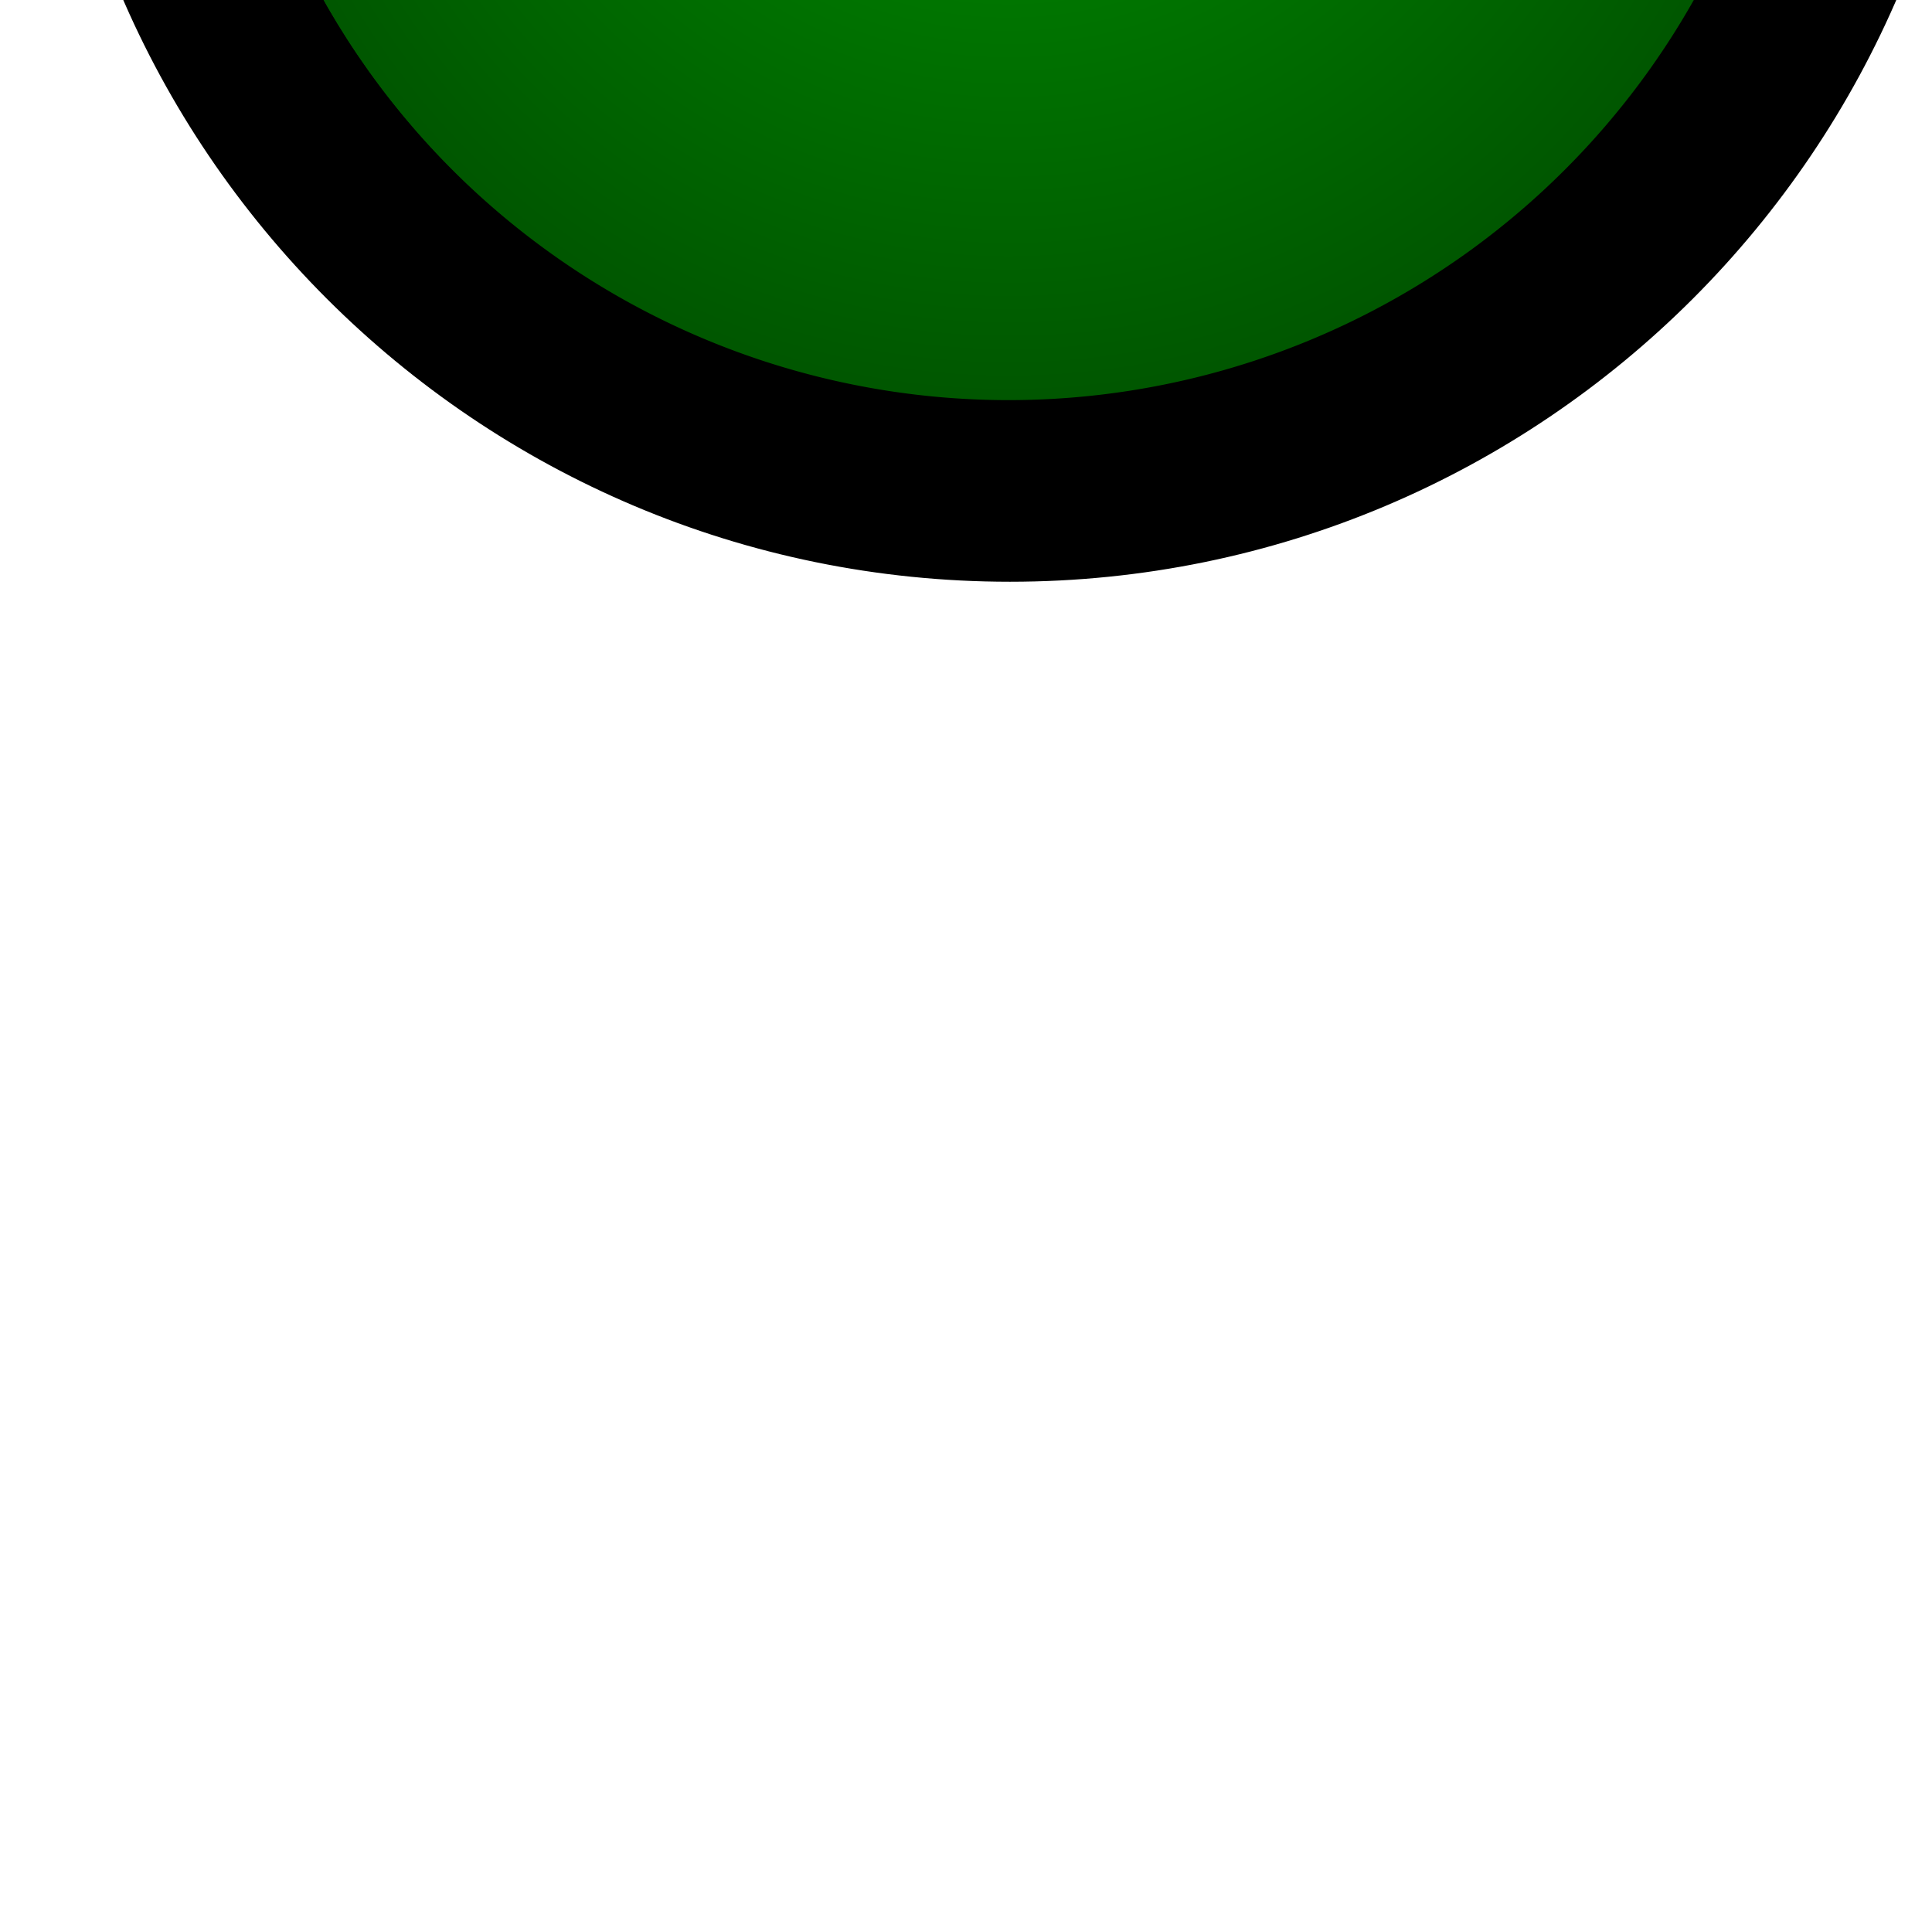 <?xml version="1.0" encoding="UTF-8" standalone="no"?>
<!-- Created with Inkscape (http://www.inkscape.org/) -->
<svg
   xmlns:dc="http://purl.org/dc/elements/1.1/"
   xmlns:cc="http://creativecommons.org/ns#"
   xmlns:rdf="http://www.w3.org/1999/02/22-rdf-syntax-ns#"
   xmlns:svg="http://www.w3.org/2000/svg"
   xmlns="http://www.w3.org/2000/svg"
   xmlns:xlink="http://www.w3.org/1999/xlink"
   xmlns:sodipodi="http://sodipodi.sourceforge.net/DTD/sodipodi-0.dtd"
   xmlns:inkscape="http://www.inkscape.org/namespaces/inkscape"
   width="100"
   height="100"
   id="svg2"
   sodipodi:version="0.32"
   inkscape:version="0.46"
   sodipodi:docname="button_green.svg"
   inkscape:output_extension="org.inkscape.output.svg.inkscape"
   version="1.0">
  <defs
     id="defs4">
    <linearGradient
       inkscape:collect="always"
       id="linearGradient4702">
      <stop
         style="stop-color:#000000;stop-opacity:1;"
         offset="0"
         id="stop4704" />
      <stop
         style="stop-color:#000000;stop-opacity:0;"
         offset="1"
         id="stop4706" />
    </linearGradient>
    <linearGradient
       inkscape:collect="always"
       id="linearGradient4694">
      <stop
         style="stop-color:#000000;stop-opacity:1;"
         offset="0"
         id="stop4696" />
      <stop
         style="stop-color:#000000;stop-opacity:0;"
         offset="1"
         id="stop4698" />
    </linearGradient>
    <linearGradient
       inkscape:collect="always"
       id="linearGradient4294">
      <stop
         style="stop-color:#ffffff;stop-opacity:1;"
         offset="0"
         id="stop4296" />
      <stop
         style="stop-color:#ffffff;stop-opacity:0;"
         offset="1"
         id="stop4298" />
    </linearGradient>
    <linearGradient
       id="linearGradient4285">
      <stop
         id="stop4287"
         offset="0"
         style="stop-color:#ffffff;stop-opacity:1;" />
      <stop
         id="stop4289"
         offset="1"
         style="stop-color:#0000ff;stop-opacity:0;" />
    </linearGradient>
    <linearGradient
       id="linearGradient4263">
      <stop
         style="stop-color:#ff0000;stop-opacity:1;"
         offset="0"
         id="stop4265" />
      <stop
         id="stop4269"
         offset="0.5"
         style="stop-color:#a20000;stop-opacity:0.498;" />
      <stop
         style="stop-color:#450000;stop-opacity:0;"
         offset="1"
         id="stop4267" />
    </linearGradient>
    <linearGradient
       id="linearGradient4243">
      <stop
         id="stop4245"
         offset="0"
         style="stop-color:#2c22ff;stop-opacity:1;" />
      <stop
         id="stop4247"
         offset="1"
         style="stop-color:#ffffff;stop-opacity:0;" />
    </linearGradient>
    <linearGradient
       id="linearGradient4225">
      <stop
         style="stop-color:#9a0000;stop-opacity:1;"
         offset="0"
         id="stop4227" />
      <stop
         id="stop4229"
         offset="0.299"
         style="stop-color:#eb0000;stop-opacity:1;" />
      <stop
         style="stop-color:#b40000;stop-opacity:1;"
         offset="0.723"
         id="stop4231" />
      <stop
         style="stop-color:#760000;stop-opacity:1;"
         offset="1"
         id="stop4233" />
    </linearGradient>
    <linearGradient
       id="linearGradient4217">
      <stop
         style="stop-color:#000000;stop-opacity:1;"
         offset="0"
         id="stop4223" />
      <stop
         id="stop4221"
         offset="1"
         style="stop-color:#ffffff;stop-opacity:0;" />
    </linearGradient>
    <linearGradient
       inkscape:collect="always"
       id="linearGradient4017">
      <stop
         style="stop-color:#ffffff;stop-opacity:1;"
         offset="0"
         id="stop4019" />
      <stop
         style="stop-color:#ffffff;stop-opacity:0;"
         offset="1"
         id="stop4021" />
    </linearGradient>
    <linearGradient
       id="linearGradient3537">
      <stop
         id="stop3549"
         offset="0"
         style="stop-color:#ff0000;stop-opacity:0.122;" />
      <stop
         style="stop-color:#d20000;stop-opacity:0;"
         offset="1"
         id="stop3541" />
    </linearGradient>
    <linearGradient
       id="linearGradient3525">
      <stop
         id="stop3527"
         offset="0"
         style="stop-color:#ff0000;stop-opacity:1;" />
      <stop
         style="stop-color:#eb0000;stop-opacity:1;"
         offset="0.299"
         id="stop3529" />
      <stop
         id="stop3531"
         offset="0.723"
         style="stop-color:#b40000;stop-opacity:1;" />
      <stop
         id="stop3533"
         offset="1"
         style="stop-color:#760000;stop-opacity:1;" />
    </linearGradient>
    <linearGradient
       id="linearGradient3507">
      <stop
         style="stop-color:#920000;stop-opacity:1;"
         offset="0"
         id="stop3509" />
      <stop
         style="stop-color:#560000;stop-opacity:1;"
         offset="1"
         id="stop3511" />
    </linearGradient>
    <linearGradient
       id="linearGradient3193">
      <stop
         style="stop-color:#00ff00;stop-opacity:1;"
         offset="0"
         id="stop3197" />
      <stop
         id="stop3481"
         offset="0.3"
         style="stop-color:#00eb00;stop-opacity:1;" />
      <stop
         style="stop-color:#00b400;stop-opacity:1;"
         offset="0.65"
         id="stop3487" />
      <stop
         style="stop-color:#007600;stop-opacity:1;"
         offset="1"
         id="stop3199" />
    </linearGradient>
    <linearGradient
       id="linearGradient3173">
      <stop
         id="stop3191"
         offset="0"
         style="stop-color:#009200;stop-opacity:1;" />
      <stop
         id="stop3181"
         offset="1"
         style="stop-color:#005600;stop-opacity:1;" />
    </linearGradient>
    <inkscape:perspective
       sodipodi:type="inkscape:persp3d"
       inkscape:vp_x="0 : 526.18109 : 1"
       inkscape:vp_y="0 : 1000 : 0"
       inkscape:vp_z="744.09448 : 526.18109 : 1"
       inkscape:persp3d-origin="372.04724 : 350.78739 : 1"
       id="perspective10" />
    <radialGradient
       inkscape:collect="always"
       xlink:href="#linearGradient3173"
       id="radialGradient3179"
       cx="201.429"
       cy="408.076"
       fx="201.429"
       fy="408.076"
       r="93.357"
       gradientUnits="userSpaceOnUse" />
    <radialGradient
       inkscape:collect="always"
       xlink:href="#linearGradient3193"
       id="radialGradient3189"
       gradientUnits="userSpaceOnUse"
       cx="201.429"
       cy="408.076"
       fx="201.429"
       fy="408.076"
       r="93.357" />
    <radialGradient
       inkscape:collect="always"
       xlink:href="#linearGradient3525"
       id="radialGradient3535"
       gradientUnits="userSpaceOnUse"
       cx="201.429"
       cy="408.076"
       fx="201.429"
       fy="408.076"
       r="93.357"
       spreadMethod="pad" />
    <radialGradient
       inkscape:collect="always"
       xlink:href="#linearGradient3507"
       id="radialGradient4689"
       gradientUnits="userSpaceOnUse"
       spreadMethod="pad"
       cx="201.429"
       cy="408.076"
       fx="201.429"
       fy="408.076"
       r="93.357" />
    <radialGradient
       inkscape:collect="always"
       xlink:href="#linearGradient3507"
       id="radialGradient4701"
       gradientUnits="userSpaceOnUse"
       spreadMethod="pad"
       cx="201.429"
       cy="408.076"
       fx="201.429"
       fy="408.076"
       r="93.357" />
    <radialGradient
       inkscape:collect="always"
       xlink:href="#linearGradient3507"
       id="radialGradient4067"
       gradientUnits="userSpaceOnUse"
       spreadMethod="pad"
       cx="201.429"
       cy="408.076"
       fx="201.429"
       fy="408.076"
       r="93.357" />
    <linearGradient
       inkscape:collect="always"
       xlink:href="#linearGradient4017"
       id="linearGradient4069"
       gradientUnits="userSpaceOnUse"
       x1="61.803"
       y1="282.185"
       x2="225.462"
       y2="417.232" />
    <filter
       inkscape:collect="always"
       id="filter4482">
      <feGaussianBlur
         inkscape:collect="always"
         stdDeviation="1.191"
         id="feGaussianBlur4484" />
    </filter>
    <filter
       inkscape:collect="always"
       id="filter4504">
      <feGaussianBlur
         inkscape:collect="always"
         stdDeviation="1.191"
         id="feGaussianBlur4506" />
    </filter>
    <radialGradient
       inkscape:collect="always"
       xlink:href="#linearGradient3525"
       id="radialGradient4563"
       gradientUnits="userSpaceOnUse"
       spreadMethod="pad"
       cx="201.429"
       cy="408.076"
       fx="201.429"
       fy="408.076"
       r="93.357" />
    <radialGradient
       inkscape:collect="always"
       xlink:href="#linearGradient3525"
       id="radialGradient4605"
       gradientUnits="userSpaceOnUse"
       spreadMethod="pad"
       cx="201.429"
       cy="408.076"
       fx="201.429"
       fy="408.076"
       r="93.357" />
    <linearGradient
       inkscape:collect="always"
       xlink:href="#linearGradient4294"
       id="linearGradient4607"
       gradientUnits="userSpaceOnUse"
       gradientTransform="matrix(1.032,0,0,1.032,62.368,-72.271)"
       x1="-50.9"
       y1="-102.23"
       x2="-116.958"
       y2="10.803" />
    <linearGradient
       inkscape:collect="always"
       xlink:href="#linearGradient4294"
       id="linearGradient4609"
       gradientUnits="userSpaceOnUse"
       gradientTransform="matrix(1.032,0,0,1.032,62.368,-72.271)"
       x1="-212.376"
       y1="63.65"
       x2="-128.213"
       y2="-3.876" />
    <radialGradient
       inkscape:collect="always"
       xlink:href="#linearGradient3507"
       id="radialGradient4617"
       gradientUnits="userSpaceOnUse"
       spreadMethod="pad"
       cx="201.429"
       cy="408.076"
       fx="201.429"
       fy="408.076"
       r="93.357" />
    <linearGradient
       inkscape:collect="always"
       xlink:href="#linearGradient4294"
       id="linearGradient4619"
       gradientUnits="userSpaceOnUse"
       gradientTransform="matrix(1.032,0,0,1.032,-6.411,-5.783)"
       x1="-212.376"
       y1="63.65"
       x2="-128.213"
       y2="-3.876" />
    <linearGradient
       inkscape:collect="always"
       xlink:href="#linearGradient4294"
       id="linearGradient4621"
       gradientUnits="userSpaceOnUse"
       gradientTransform="matrix(1.032,0,0,1.032,-6.411,-5.783)"
       x1="-50.9"
       y1="-102.23"
       x2="-116.958"
       y2="10.803" />
    <radialGradient
       inkscape:collect="always"
       xlink:href="#linearGradient3525"
       id="radialGradient4635"
       gradientUnits="userSpaceOnUse"
       spreadMethod="pad"
       cx="201.429"
       cy="408.076"
       fx="201.429"
       fy="408.076"
       r="93.357" />
    <linearGradient
       inkscape:collect="always"
       xlink:href="#linearGradient4694"
       id="linearGradient4700"
       x1="-218.193"
       y1="15.147"
       x2="-103.036"
       y2="-19.703"
       gradientUnits="userSpaceOnUse"
       gradientTransform="translate(2.942,-12.033)" />
    <linearGradient
       inkscape:collect="always"
       xlink:href="#linearGradient4702"
       id="linearGradient4708"
       x1="-19.698"
       y1="-111.122"
       x2="-93.439"
       y2="-26.774"
       gradientUnits="userSpaceOnUse"
       gradientTransform="translate(-10.19,-16.074)" />
    <radialGradient
       inkscape:collect="always"
       xlink:href="#linearGradient3525"
       id="radialGradient4722"
       gradientUnits="userSpaceOnUse"
       spreadMethod="pad"
       cx="201.429"
       cy="408.076"
       fx="201.429"
       fy="408.076"
       r="93.357" />
    <linearGradient
       inkscape:collect="always"
       xlink:href="#linearGradient4294"
       id="linearGradient4724"
       gradientUnits="userSpaceOnUse"
       gradientTransform="matrix(1.032,0,0,1.032,62.368,-72.271)"
       x1="-50.9"
       y1="-102.23"
       x2="-116.958"
       y2="10.803" />
    <linearGradient
       inkscape:collect="always"
       xlink:href="#linearGradient4294"
       id="linearGradient4726"
       gradientUnits="userSpaceOnUse"
       gradientTransform="matrix(1.032,0,0,1.032,62.368,-72.271)"
       x1="-212.376"
       y1="63.65"
       x2="-128.213"
       y2="-3.876" />
    <linearGradient
       inkscape:collect="always"
       xlink:href="#linearGradient4294"
       id="linearGradient4729"
       gradientUnits="userSpaceOnUse"
       gradientTransform="matrix(1.032,0,0,1.032,183.082,177.471)"
       x1="-212.376"
       y1="63.65"
       x2="-128.213"
       y2="-3.876" />
    <linearGradient
       inkscape:collect="always"
       xlink:href="#linearGradient4294"
       id="linearGradient4732"
       gradientUnits="userSpaceOnUse"
       gradientTransform="matrix(1.032,0,0,1.032,183.082,177.471)"
       x1="-50.9"
       y1="-102.23"
       x2="-116.958"
       y2="10.803" />
    <radialGradient
       inkscape:collect="always"
       xlink:href="#linearGradient3507"
       id="radialGradient4769"
       gradientUnits="userSpaceOnUse"
       spreadMethod="pad"
       cx="201.429"
       cy="408.076"
       fx="201.429"
       fy="408.076"
       r="93.357" />
    <linearGradient
       inkscape:collect="always"
       xlink:href="#linearGradient4294"
       id="linearGradient4771"
       gradientUnits="userSpaceOnUse"
       gradientTransform="matrix(1.032,0,0,1.032,-6.411,-5.783)"
       x1="-212.376"
       y1="63.65"
       x2="-128.213"
       y2="-3.876" />
    <linearGradient
       inkscape:collect="always"
       xlink:href="#linearGradient4294"
       id="linearGradient4773"
       gradientUnits="userSpaceOnUse"
       gradientTransform="matrix(1.032,0,0,1.032,-6.411,-5.783)"
       x1="-50.9"
       y1="-102.23"
       x2="-116.958"
       y2="10.803" />
    <linearGradient
       inkscape:collect="always"
       xlink:href="#linearGradient4294"
       id="linearGradient4776"
       gradientUnits="userSpaceOnUse"
       gradientTransform="matrix(1.032,0,0,1.032,80.19,80.643)"
       x1="-50.9"
       y1="-102.23"
       x2="-116.958"
       y2="10.803" />
    <linearGradient
       inkscape:collect="always"
       xlink:href="#linearGradient4294"
       id="linearGradient4779"
       gradientUnits="userSpaceOnUse"
       gradientTransform="matrix(1.032,0,0,1.032,80.19,80.643)"
       x1="-212.376"
       y1="63.65"
       x2="-128.213"
       y2="-3.876" />
    <radialGradient
       inkscape:collect="always"
       xlink:href="#linearGradient3507"
       id="radialGradient4783"
       gradientUnits="userSpaceOnUse"
       spreadMethod="pad"
       cx="201.429"
       cy="408.076"
       fx="201.429"
       fy="408.076"
       r="93.357" />
    <radialGradient
       inkscape:collect="always"
       xlink:href="#linearGradient3525"
       id="radialGradient4787"
       gradientUnits="userSpaceOnUse"
       spreadMethod="pad"
       cx="201.429"
       cy="408.076"
       fx="201.429"
       fy="408.076"
       r="93.357" />
    <radialGradient
       inkscape:collect="always"
       xlink:href="#linearGradient3525"
       id="radialGradient4795"
       gradientUnits="userSpaceOnUse"
       spreadMethod="pad"
       cx="201.429"
       cy="408.076"
       fx="201.429"
       fy="408.076"
       r="93.357" />
    <linearGradient
       inkscape:collect="always"
       xlink:href="#linearGradient4294"
       id="linearGradient4797"
       gradientUnits="userSpaceOnUse"
       gradientTransform="matrix(1.032,0,0,1.032,80.19,80.643)"
       x1="-212.376"
       y1="63.65"
       x2="-128.213"
       y2="-3.876" />
    <linearGradient
       inkscape:collect="always"
       xlink:href="#linearGradient4294"
       id="linearGradient4799"
       gradientUnits="userSpaceOnUse"
       gradientTransform="matrix(1.032,0,0,1.032,80.19,80.643)"
       x1="-50.9"
       y1="-102.23"
       x2="-116.958"
       y2="10.803" />
    <linearGradient
       inkscape:collect="always"
       xlink:href="#linearGradient4294"
       id="linearGradient4860"
       gradientUnits="userSpaceOnUse"
       gradientTransform="matrix(1.032,0,0,1.032,59.987,95.795)"
       x1="-258.738"
       y1="77.472"
       x2="-125.014"
       y2="-8.017" />
    <linearGradient
       inkscape:collect="always"
       xlink:href="#linearGradient4294"
       id="linearGradient4863"
       gradientUnits="userSpaceOnUse"
       gradientTransform="matrix(1.032,0,0,1.032,59.987,95.795)"
       x1="-19.949"
       y1="-85.961"
       x2="-129.068"
       y2="-8.017" />
    <radialGradient
       inkscape:collect="always"
       xlink:href="#linearGradient3525"
       id="radialGradient4867"
       gradientUnits="userSpaceOnUse"
       spreadMethod="pad"
       cx="201.429"
       cy="408.076"
       fx="201.429"
       fy="408.076"
       r="93.357" />
    <radialGradient
       inkscape:collect="always"
       xlink:href="#linearGradient3525"
       id="radialGradient4875"
       gradientUnits="userSpaceOnUse"
       spreadMethod="pad"
       cx="201.429"
       cy="408.076"
       fx="201.429"
       fy="408.076"
       r="93.357" />
    <linearGradient
       inkscape:collect="always"
       xlink:href="#linearGradient4294"
       id="linearGradient4877"
       gradientUnits="userSpaceOnUse"
       gradientTransform="matrix(1.032,0,0,1.032,59.987,95.795)"
       x1="-19.949"
       y1="-85.961"
       x2="-129.068"
       y2="-8.017" />
    <linearGradient
       inkscape:collect="always"
       xlink:href="#linearGradient4294"
       id="linearGradient4879"
       gradientUnits="userSpaceOnUse"
       gradientTransform="matrix(1.032,0,0,1.032,59.987,95.795)"
       x1="-258.738"
       y1="77.472"
       x2="-125.014"
       y2="-8.017" />
    <radialGradient
       inkscape:collect="always"
       xlink:href="#linearGradient3525"
       id="radialGradient4891"
       gradientUnits="userSpaceOnUse"
       spreadMethod="pad"
       cx="201.429"
       cy="408.076"
       fx="201.429"
       fy="408.076"
       r="93.357" />
    <linearGradient
       inkscape:collect="always"
       xlink:href="#linearGradient4294"
       id="linearGradient4893"
       gradientUnits="userSpaceOnUse"
       gradientTransform="matrix(1.032,0,0,1.032,59.987,95.795)"
       x1="-19.949"
       y1="-85.961"
       x2="-129.068"
       y2="-8.017" />
    <linearGradient
       inkscape:collect="always"
       xlink:href="#linearGradient4294"
       id="linearGradient4895"
       gradientUnits="userSpaceOnUse"
       gradientTransform="matrix(1.032,0,0,1.032,59.987,95.795)"
       x1="-258.738"
       y1="77.472"
       x2="-125.014"
       y2="-8.017" />
    <linearGradient
       inkscape:collect="always"
       xlink:href="#linearGradient4294"
       id="linearGradient4898"
       gradientUnits="userSpaceOnUse"
       gradientTransform="matrix(1.032,0,0,1.032,65.904,-104.362)"
       x1="-258.738"
       y1="77.472"
       x2="-125.014"
       y2="-8.017" />
    <linearGradient
       inkscape:collect="always"
       xlink:href="#linearGradient4294"
       id="linearGradient4901"
       gradientUnits="userSpaceOnUse"
       gradientTransform="matrix(1.032,0,0,1.032,65.904,-104.362)"
       x1="-19.949"
       y1="-85.961"
       x2="-129.068"
       y2="-8.017" />
    <radialGradient
       inkscape:collect="always"
       xlink:href="#linearGradient3525"
       id="radialGradient4905"
       gradientUnits="userSpaceOnUse"
       spreadMethod="pad"
       cx="201.429"
       cy="408.076"
       fx="201.429"
       fy="408.076"
       r="93.357" />
    <radialGradient
       inkscape:collect="always"
       xlink:href="#linearGradient3525"
       id="radialGradient4911"
       gradientUnits="userSpaceOnUse"
       spreadMethod="pad"
       cx="201.429"
       cy="408.076"
       fx="201.429"
       fy="408.076"
       r="93.357" />
    <radialGradient
       inkscape:collect="always"
       xlink:href="#linearGradient3507"
       id="radialGradient4923"
       gradientUnits="userSpaceOnUse"
       spreadMethod="pad"
       cx="201.429"
       cy="408.076"
       fx="201.429"
       fy="408.076"
       r="93.357" />
    <linearGradient
       inkscape:collect="always"
       xlink:href="#linearGradient4294"
       id="linearGradient4925"
       gradientUnits="userSpaceOnUse"
       gradientTransform="matrix(1.032,0,0,1.032,-6.411,-5.783)"
       x1="-212.376"
       y1="63.65"
       x2="-128.213"
       y2="-3.876" />
    <linearGradient
       inkscape:collect="always"
       xlink:href="#linearGradient4294"
       id="linearGradient4927"
       gradientUnits="userSpaceOnUse"
       gradientTransform="matrix(1.032,0,0,1.032,-6.411,-5.783)"
       x1="-50.9"
       y1="-102.23"
       x2="-116.958"
       y2="10.803" />
    <linearGradient
       inkscape:collect="always"
       xlink:href="#linearGradient4294"
       id="linearGradient4930"
       gradientUnits="userSpaceOnUse"
       gradientTransform="matrix(1.032,0,0,1.032,276.845,124.397)"
       x1="-50.9"
       y1="-102.23"
       x2="-116.958"
       y2="10.803" />
    <linearGradient
       inkscape:collect="always"
       xlink:href="#linearGradient4294"
       id="linearGradient4933"
       gradientUnits="userSpaceOnUse"
       gradientTransform="matrix(1.032,0,0,1.032,276.845,124.397)"
       x1="-212.376"
       y1="63.65"
       x2="-128.213"
       y2="-3.876" />
    <radialGradient
       inkscape:collect="always"
       xlink:href="#linearGradient3525"
       id="radialGradient4941"
       gradientUnits="userSpaceOnUse"
       spreadMethod="pad"
       cx="201.429"
       cy="408.076"
       fx="201.429"
       fy="408.076"
       r="93.357" />
    <radialGradient
       inkscape:collect="always"
       xlink:href="#linearGradient3507"
       id="radialGradient4943"
       gradientUnits="userSpaceOnUse"
       spreadMethod="pad"
       cx="201.429"
       cy="408.076"
       fx="201.429"
       fy="408.076"
       r="93.357" />
    <radialGradient
       inkscape:collect="always"
       xlink:href="#linearGradient3525"
       id="radialGradient4951"
       gradientUnits="userSpaceOnUse"
       spreadMethod="pad"
       cx="201.429"
       cy="408.076"
       fx="201.429"
       fy="408.076"
       r="93.357" />
    <linearGradient
       inkscape:collect="always"
       xlink:href="#linearGradient4294"
       id="linearGradient4953"
       gradientUnits="userSpaceOnUse"
       gradientTransform="matrix(1.032,0,0,1.032,276.845,124.397)"
       x1="-212.376"
       y1="63.65"
       x2="-128.213"
       y2="-3.876" />
    <linearGradient
       inkscape:collect="always"
       xlink:href="#linearGradient4294"
       id="linearGradient4955"
       gradientUnits="userSpaceOnUse"
       gradientTransform="matrix(1.032,0,0,1.032,276.845,124.397)"
       x1="-50.9"
       y1="-102.23"
       x2="-116.958"
       y2="10.803" />
    <radialGradient
       inkscape:collect="always"
       xlink:href="#linearGradient3507"
       id="radialGradient4974"
       gradientUnits="userSpaceOnUse"
       spreadMethod="pad"
       cx="201.429"
       cy="408.076"
       fx="201.429"
       fy="408.076"
       r="93.357" />
    <linearGradient
       inkscape:collect="always"
       xlink:href="#linearGradient4017"
       id="linearGradient5278"
       gradientUnits="userSpaceOnUse"
       x1="61.803"
       y1="282.185"
       x2="225.462"
       y2="417.232" />
    <linearGradient
       inkscape:collect="always"
       xlink:href="#linearGradient4017"
       id="linearGradient5282"
       gradientUnits="userSpaceOnUse"
       x1="61.803"
       y1="282.185"
       x2="225.462"
       y2="417.232" />
    <radialGradient
       inkscape:collect="always"
       xlink:href="#linearGradient3507"
       id="radialGradient5290"
       gradientUnits="userSpaceOnUse"
       spreadMethod="pad"
       cx="201.429"
       cy="408.076"
       fx="201.429"
       fy="408.076"
       r="93.357" />
    <radialGradient
       inkscape:collect="always"
       xlink:href="#linearGradient3507"
       id="radialGradient5298"
       gradientUnits="userSpaceOnUse"
       spreadMethod="pad"
       cx="201.429"
       cy="408.076"
       fx="201.429"
       fy="408.076"
       r="93.357" />
    <linearGradient
       inkscape:collect="always"
       xlink:href="#linearGradient4017"
       id="linearGradient5300"
       gradientUnits="userSpaceOnUse"
       x1="61.803"
       y1="282.185"
       x2="225.462"
       y2="417.232" />
    <radialGradient
       inkscape:collect="always"
       xlink:href="#linearGradient3525"
       id="radialGradient5308"
       gradientUnits="userSpaceOnUse"
       spreadMethod="pad"
       cx="201.429"
       cy="408.076"
       fx="201.429"
       fy="408.076"
       r="93.357" />
    <radialGradient
       inkscape:collect="always"
       xlink:href="#linearGradient3525"
       id="radialGradient2747"
       gradientUnits="userSpaceOnUse"
       spreadMethod="pad"
       cx="201.429"
       cy="408.076"
       fx="201.429"
       fy="408.076"
       r="93.357" />
    <linearGradient
       inkscape:collect="always"
       xlink:href="#linearGradient4294"
       id="linearGradient2749"
       gradientUnits="userSpaceOnUse"
       gradientTransform="matrix(1.032,0,0,1.032,276.845,124.397)"
       x1="-212.376"
       y1="63.65"
       x2="-128.213"
       y2="-3.876" />
    <linearGradient
       inkscape:collect="always"
       xlink:href="#linearGradient4294"
       id="linearGradient2751"
       gradientUnits="userSpaceOnUse"
       gradientTransform="matrix(1.032,0,0,1.032,276.845,124.397)"
       x1="-50.9"
       y1="-102.23"
       x2="-116.958"
       y2="10.803" />
    <linearGradient
       inkscape:collect="always"
       xlink:href="#linearGradient4294"
       id="linearGradient2754"
       gradientUnits="userSpaceOnUse"
       gradientTransform="matrix(1.032,0,0,1.032,263.118,-51.329)"
       x1="-50.9"
       y1="-102.23"
       x2="-116.958"
       y2="10.803" />
    <linearGradient
       inkscape:collect="always"
       xlink:href="#linearGradient4294"
       id="linearGradient2757"
       gradientUnits="userSpaceOnUse"
       gradientTransform="matrix(1.032,0,0,1.032,263.118,-51.329)"
       x1="-212.376"
       y1="63.65"
       x2="-128.213"
       y2="-3.876" />
    <radialGradient
       inkscape:collect="always"
       xlink:href="#linearGradient3525"
       id="radialGradient2761"
       gradientUnits="userSpaceOnUse"
       spreadMethod="pad"
       cx="201.429"
       cy="408.076"
       fx="201.429"
       fy="408.076"
       r="93.357" />
    <radialGradient
       inkscape:collect="always"
       xlink:href="#linearGradient3193"
       id="radialGradient2767"
       gradientUnits="userSpaceOnUse"
       cx="201.429"
       cy="408.076"
       fx="201.429"
       fy="408.076"
       r="93.357" />
    <radialGradient
       inkscape:collect="always"
       xlink:href="#linearGradient3193"
       id="radialGradient2777"
       gradientUnits="userSpaceOnUse"
       cx="201.429"
       cy="408.076"
       fx="201.429"
       fy="408.076"
       r="93.357" />
    <radialGradient
       inkscape:collect="always"
       xlink:href="#linearGradient3193"
       id="radialGradient2785"
       gradientUnits="userSpaceOnUse"
       cx="201.429"
       cy="408.076"
       fx="201.429"
       fy="408.076"
       r="93.357" />
    <radialGradient
       inkscape:collect="always"
       xlink:href="#linearGradient3193"
       id="radialGradient2787"
       gradientUnits="userSpaceOnUse"
       cx="201.429"
       cy="408.076"
       fx="201.429"
       fy="408.076"
       r="93.357" />
    <linearGradient
       inkscape:collect="always"
       xlink:href="#linearGradient4294"
       id="linearGradient2789"
       gradientUnits="userSpaceOnUse"
       gradientTransform="matrix(1.032,0,0,1.032,263.118,-51.329)"
       x1="-212.376"
       y1="63.65"
       x2="-128.213"
       y2="-3.876" />
    <linearGradient
       inkscape:collect="always"
       xlink:href="#linearGradient4294"
       id="linearGradient2791"
       gradientUnits="userSpaceOnUse"
       gradientTransform="matrix(1.032,0,0,1.032,263.118,-51.329)"
       x1="-50.9"
       y1="-102.23"
       x2="-116.958"
       y2="10.803" />
    <radialGradient
       inkscape:collect="always"
       xlink:href="#linearGradient3507"
       id="radialGradient2803"
       gradientUnits="userSpaceOnUse"
       spreadMethod="pad"
       cx="201.429"
       cy="408.076"
       fx="201.429"
       fy="408.076"
       r="93.357" />
    <linearGradient
       inkscape:collect="always"
       xlink:href="#linearGradient4294"
       id="linearGradient2805"
       gradientUnits="userSpaceOnUse"
       gradientTransform="matrix(1.032,0,0,1.032,-6.411,-5.783)"
       x1="-212.376"
       y1="63.65"
       x2="-128.213"
       y2="-3.876" />
    <linearGradient
       inkscape:collect="always"
       xlink:href="#linearGradient4294"
       id="linearGradient2807"
       gradientUnits="userSpaceOnUse"
       gradientTransform="matrix(1.032,0,0,1.032,-6.411,-5.783)"
       x1="-50.9"
       y1="-102.23"
       x2="-116.958"
       y2="10.803" />
    <linearGradient
       inkscape:collect="always"
       xlink:href="#linearGradient4294"
       id="linearGradient2810"
       gradientUnits="userSpaceOnUse"
       gradientTransform="matrix(1.032,0,0,1.032,206.586,-53.349)"
       x1="-50.9"
       y1="-102.23"
       x2="-116.958"
       y2="10.803" />
    <linearGradient
       inkscape:collect="always"
       xlink:href="#linearGradient4294"
       id="linearGradient2813"
       gradientUnits="userSpaceOnUse"
       gradientTransform="matrix(1.032,0,0,1.032,206.586,-53.349)"
       x1="-212.376"
       y1="63.65"
       x2="-128.213"
       y2="-3.876" />
    <radialGradient
       inkscape:collect="always"
       xlink:href="#linearGradient3507"
       id="radialGradient2817"
       gradientUnits="userSpaceOnUse"
       spreadMethod="pad"
       cx="201.429"
       cy="408.076"
       fx="201.429"
       fy="408.076"
       r="93.357" />
    <radialGradient
       inkscape:collect="always"
       xlink:href="#linearGradient3173"
       id="radialGradient2823"
       gradientUnits="userSpaceOnUse"
       cx="201.429"
       cy="408.076"
       fx="201.429"
       fy="408.076"
       r="93.357" />
    <radialGradient
       inkscape:collect="always"
       xlink:href="#linearGradient3173"
       id="radialGradient2827"
       gradientUnits="userSpaceOnUse"
       cx="201.429"
       cy="408.076"
       fx="201.429"
       fy="408.076"
       r="93.357" />
    <radialGradient
       inkscape:collect="always"
       xlink:href="#linearGradient3173"
       id="radialGradient2835"
       gradientUnits="userSpaceOnUse"
       cx="201.429"
       cy="408.076"
       fx="201.429"
       fy="408.076"
       r="93.357" />
    <linearGradient
       inkscape:collect="always"
       xlink:href="#linearGradient4294"
       id="linearGradient2837"
       gradientUnits="userSpaceOnUse"
       gradientTransform="matrix(1.032,0,0,1.032,206.586,-53.349)"
       x1="-212.376"
       y1="63.65"
       x2="-128.213"
       y2="-3.876" />
    <linearGradient
       inkscape:collect="always"
       xlink:href="#linearGradient4294"
       id="linearGradient2839"
       gradientUnits="userSpaceOnUse"
       gradientTransform="matrix(1.032,0,0,1.032,206.586,-53.349)"
       x1="-50.9"
       y1="-102.23"
       x2="-116.958"
       y2="10.803" />
    <radialGradient
       inkscape:collect="always"
       xlink:href="#linearGradient3525"
       id="radialGradient2851"
       gradientUnits="userSpaceOnUse"
       spreadMethod="pad"
       cx="201.429"
       cy="408.076"
       fx="201.429"
       fy="408.076"
       r="93.357" />
    <linearGradient
       inkscape:collect="always"
       xlink:href="#linearGradient4294"
       id="linearGradient2853"
       gradientUnits="userSpaceOnUse"
       gradientTransform="matrix(1.032,0,0,1.032,59.987,95.795)"
       x1="-19.949"
       y1="-85.961"
       x2="-129.068"
       y2="-8.017" />
    <linearGradient
       inkscape:collect="always"
       xlink:href="#linearGradient4294"
       id="linearGradient2855"
       gradientUnits="userSpaceOnUse"
       gradientTransform="matrix(1.032,0,0,1.032,59.987,95.795)"
       x1="-258.738"
       y1="77.472"
       x2="-125.014"
       y2="-8.017" />
    <linearGradient
       inkscape:collect="always"
       xlink:href="#linearGradient4294"
       id="linearGradient2858"
       gradientUnits="userSpaceOnUse"
       gradientTransform="matrix(1.032,0,0,1.032,318.713,-146.283)"
       x1="-258.738"
       y1="77.472"
       x2="-125.014"
       y2="-8.017" />
    <linearGradient
       inkscape:collect="always"
       xlink:href="#linearGradient4294"
       id="linearGradient2861"
       gradientUnits="userSpaceOnUse"
       gradientTransform="matrix(1.032,0,0,1.032,318.713,-146.283)"
       x1="-19.949"
       y1="-85.961"
       x2="-129.068"
       y2="-8.017" />
    <radialGradient
       inkscape:collect="always"
       xlink:href="#linearGradient3525"
       id="radialGradient2865"
       gradientUnits="userSpaceOnUse"
       spreadMethod="pad"
       cx="201.429"
       cy="408.076"
       fx="201.429"
       fy="408.076"
       r="93.357" />
    <radialGradient
       inkscape:collect="always"
       xlink:href="#linearGradient3193"
       id="radialGradient2873"
       gradientUnits="userSpaceOnUse"
       cx="201.429"
       cy="408.076"
       fx="201.429"
       fy="408.076"
       r="93.357" />
    <linearGradient
       inkscape:collect="always"
       xlink:href="#linearGradient4294"
       id="linearGradient2875"
       gradientUnits="userSpaceOnUse"
       gradientTransform="matrix(1.032,0,0,1.032,318.713,-146.283)"
       x1="-19.949"
       y1="-85.961"
       x2="-129.068"
       y2="-8.017" />
    <linearGradient
       inkscape:collect="always"
       xlink:href="#linearGradient4294"
       id="linearGradient2877"
       gradientUnits="userSpaceOnUse"
       gradientTransform="matrix(1.032,0,0,1.032,318.713,-146.283)"
       x1="-258.738"
       y1="77.472"
       x2="-125.014"
       y2="-8.017" />
    <radialGradient
       inkscape:collect="always"
       xlink:href="#linearGradient3507"
       id="radialGradient2889"
       gradientUnits="userSpaceOnUse"
       spreadMethod="pad"
       cx="201.429"
       cy="408.076"
       fx="201.429"
       fy="408.076"
       r="93.357" />
    <linearGradient
       inkscape:collect="always"
       xlink:href="#linearGradient4017"
       id="linearGradient2891"
       gradientUnits="userSpaceOnUse"
       x1="61.803"
       y1="282.185"
       x2="225.462"
       y2="417.232" />
    <linearGradient
       inkscape:collect="always"
       xlink:href="#linearGradient4017"
       id="linearGradient2897"
       gradientUnits="userSpaceOnUse"
       x1="61.803"
       y1="282.185"
       x2="225.462"
       y2="417.232" />
    <radialGradient
       inkscape:collect="always"
       xlink:href="#linearGradient3507"
       id="radialGradient2899"
       gradientUnits="userSpaceOnUse"
       spreadMethod="pad"
       cx="201.429"
       cy="408.076"
       fx="201.429"
       fy="408.076"
       r="93.357" />
    <radialGradient
       inkscape:collect="always"
       xlink:href="#linearGradient3173"
       id="radialGradient2910"
       gradientUnits="userSpaceOnUse"
       cx="201.429"
       cy="408.076"
       fx="201.429"
       fy="408.076"
       r="93.357" />
    <linearGradient
       inkscape:collect="always"
       xlink:href="#linearGradient4017"
       id="linearGradient2912"
       gradientUnits="userSpaceOnUse"
       x1="61.803"
       y1="282.185"
       x2="225.462"
       y2="417.232" />
    <radialGradient
       inkscape:collect="always"
       xlink:href="#linearGradient3173"
       id="radialGradient2918"
       gradientUnits="userSpaceOnUse"
       cx="201.429"
       cy="408.076"
       fx="201.429"
       fy="408.076"
       r="93.357" />
    <radialGradient
       inkscape:collect="always"
       xlink:href="#linearGradient3507"
       id="radialGradient2979"
       gradientUnits="userSpaceOnUse"
       spreadMethod="pad"
       cx="201.429"
       cy="408.076"
       fx="201.429"
       fy="408.076"
       r="93.357" />
    <radialGradient
       inkscape:collect="always"
       xlink:href="#linearGradient3525"
       id="radialGradient2981"
       gradientUnits="userSpaceOnUse"
       spreadMethod="pad"
       cx="201.429"
       cy="408.076"
       fx="201.429"
       fy="408.076"
       r="93.357" />
    <radialGradient
       inkscape:collect="always"
       xlink:href="#linearGradient3507"
       id="radialGradient2983"
       gradientUnits="userSpaceOnUse"
       spreadMethod="pad"
       cx="201.429"
       cy="408.076"
       fx="201.429"
       fy="408.076"
       r="93.357" />
    <linearGradient
       inkscape:collect="always"
       xlink:href="#linearGradient4017"
       id="linearGradient2985"
       gradientUnits="userSpaceOnUse"
       x1="61.803"
       y1="282.185"
       x2="225.462"
       y2="417.232" />
    <radialGradient
       inkscape:collect="always"
       xlink:href="#linearGradient3507"
       id="radialGradient2987"
       gradientUnits="userSpaceOnUse"
       spreadMethod="pad"
       cx="201.429"
       cy="408.076"
       fx="201.429"
       fy="408.076"
       r="93.357" />
    <linearGradient
       inkscape:collect="always"
       xlink:href="#linearGradient4294"
       id="linearGradient2989"
       gradientUnits="userSpaceOnUse"
       gradientTransform="matrix(1.032,0,0,1.032,-6.411,-5.783)"
       x1="-212.376"
       y1="63.65"
       x2="-128.213"
       y2="-3.876" />
    <linearGradient
       inkscape:collect="always"
       xlink:href="#linearGradient4294"
       id="linearGradient2991"
       gradientUnits="userSpaceOnUse"
       gradientTransform="matrix(1.032,0,0,1.032,-6.411,-5.783)"
       x1="-50.9"
       y1="-102.23"
       x2="-116.958"
       y2="10.803" />
    <radialGradient
       inkscape:collect="always"
       xlink:href="#linearGradient3525"
       id="radialGradient2993"
       gradientUnits="userSpaceOnUse"
       spreadMethod="pad"
       cx="201.429"
       cy="408.076"
       fx="201.429"
       fy="408.076"
       r="93.357" />
    <linearGradient
       inkscape:collect="always"
       xlink:href="#linearGradient4294"
       id="linearGradient2995"
       gradientUnits="userSpaceOnUse"
       gradientTransform="matrix(1.032,0,0,1.032,59.987,95.795)"
       x1="-19.949"
       y1="-85.961"
       x2="-129.068"
       y2="-8.017" />
    <linearGradient
       inkscape:collect="always"
       xlink:href="#linearGradient4294"
       id="linearGradient2997"
       gradientUnits="userSpaceOnUse"
       gradientTransform="matrix(1.032,0,0,1.032,59.987,95.795)"
       x1="-258.738"
       y1="77.472"
       x2="-125.014"
       y2="-8.017" />
    <radialGradient
       inkscape:collect="always"
       xlink:href="#linearGradient3525"
       id="radialGradient2999"
       gradientUnits="userSpaceOnUse"
       spreadMethod="pad"
       cx="201.429"
       cy="408.076"
       fx="201.429"
       fy="408.076"
       r="93.357" />
    <linearGradient
       inkscape:collect="always"
       xlink:href="#linearGradient4294"
       id="linearGradient3001"
       gradientUnits="userSpaceOnUse"
       gradientTransform="matrix(1.032,0,0,1.032,276.845,124.397)"
       x1="-212.376"
       y1="63.65"
       x2="-128.213"
       y2="-3.876" />
    <linearGradient
       inkscape:collect="always"
       xlink:href="#linearGradient4294"
       id="linearGradient3003"
       gradientUnits="userSpaceOnUse"
       gradientTransform="matrix(1.032,0,0,1.032,276.845,124.397)"
       x1="-50.9"
       y1="-102.23"
       x2="-116.958"
       y2="10.803" />
    <radialGradient
       inkscape:collect="always"
       xlink:href="#linearGradient3173"
       id="radialGradient3005"
       gradientUnits="userSpaceOnUse"
       cx="201.429"
       cy="408.076"
       fx="201.429"
       fy="408.076"
       r="93.357" />
    <radialGradient
       inkscape:collect="always"
       xlink:href="#linearGradient3193"
       id="radialGradient3007"
       gradientUnits="userSpaceOnUse"
       cx="201.429"
       cy="408.076"
       fx="201.429"
       fy="408.076"
       r="93.357" />
    <radialGradient
       inkscape:collect="always"
       xlink:href="#linearGradient3173"
       id="radialGradient3009"
       gradientUnits="userSpaceOnUse"
       cx="201.429"
       cy="408.076"
       fx="201.429"
       fy="408.076"
       r="93.357" />
    <linearGradient
       inkscape:collect="always"
       xlink:href="#linearGradient4017"
       id="linearGradient3011"
       gradientUnits="userSpaceOnUse"
       x1="61.803"
       y1="282.185"
       x2="225.462"
       y2="417.232" />
    <radialGradient
       inkscape:collect="always"
       xlink:href="#linearGradient3193"
       id="radialGradient3013"
       gradientUnits="userSpaceOnUse"
       cx="201.429"
       cy="408.076"
       fx="201.429"
       fy="408.076"
       r="93.357" />
    <linearGradient
       inkscape:collect="always"
       xlink:href="#linearGradient4294"
       id="linearGradient3015"
       gradientUnits="userSpaceOnUse"
       gradientTransform="matrix(1.032,0,0,1.032,263.118,-51.329)"
       x1="-212.376"
       y1="63.65"
       x2="-128.213"
       y2="-3.876" />
    <linearGradient
       inkscape:collect="always"
       xlink:href="#linearGradient4294"
       id="linearGradient3017"
       gradientUnits="userSpaceOnUse"
       gradientTransform="matrix(1.032,0,0,1.032,263.118,-51.329)"
       x1="-50.9"
       y1="-102.23"
       x2="-116.958"
       y2="10.803" />
    <radialGradient
       inkscape:collect="always"
       xlink:href="#linearGradient3173"
       id="radialGradient3019"
       gradientUnits="userSpaceOnUse"
       cx="201.429"
       cy="408.076"
       fx="201.429"
       fy="408.076"
       r="93.357" />
    <linearGradient
       inkscape:collect="always"
       xlink:href="#linearGradient4294"
       id="linearGradient3021"
       gradientUnits="userSpaceOnUse"
       gradientTransform="matrix(1.032,0,0,1.032,206.586,-53.349)"
       x1="-212.376"
       y1="63.65"
       x2="-128.213"
       y2="-3.876" />
    <linearGradient
       inkscape:collect="always"
       xlink:href="#linearGradient4294"
       id="linearGradient3023"
       gradientUnits="userSpaceOnUse"
       gradientTransform="matrix(1.032,0,0,1.032,206.586,-53.349)"
       x1="-50.9"
       y1="-102.23"
       x2="-116.958"
       y2="10.803" />
    <radialGradient
       inkscape:collect="always"
       xlink:href="#linearGradient3193"
       id="radialGradient3025"
       gradientUnits="userSpaceOnUse"
       cx="201.429"
       cy="408.076"
       fx="201.429"
       fy="408.076"
       r="93.357" />
    <linearGradient
       inkscape:collect="always"
       xlink:href="#linearGradient4294"
       id="linearGradient3027"
       gradientUnits="userSpaceOnUse"
       gradientTransform="matrix(1.032,0,0,1.032,318.713,-146.283)"
       x1="-19.949"
       y1="-85.961"
       x2="-129.068"
       y2="-8.017" />
    <linearGradient
       inkscape:collect="always"
       xlink:href="#linearGradient4294"
       id="linearGradient3029"
       gradientUnits="userSpaceOnUse"
       gradientTransform="matrix(1.032,0,0,1.032,318.713,-146.283)"
       x1="-258.738"
       y1="77.472"
       x2="-125.014"
       y2="-8.017" />
    <radialGradient
       inkscape:collect="always"
       xlink:href="#linearGradient3507"
       id="radialGradient3082"
       gradientUnits="userSpaceOnUse"
       spreadMethod="pad"
       cx="201.429"
       cy="408.076"
       fx="201.429"
       fy="408.076"
       r="93.357" />
    <linearGradient
       inkscape:collect="always"
       xlink:href="#linearGradient4294"
       id="linearGradient3084"
       gradientUnits="userSpaceOnUse"
       gradientTransform="matrix(1.032,0,0,1.032,-6.411,-5.783)"
       x1="-212.376"
       y1="63.65"
       x2="-128.213"
       y2="-3.876" />
    <linearGradient
       inkscape:collect="always"
       xlink:href="#linearGradient4294"
       id="linearGradient3086"
       gradientUnits="userSpaceOnUse"
       gradientTransform="matrix(1.032,0,0,1.032,-6.411,-5.783)"
       x1="-50.9"
       y1="-102.23"
       x2="-116.958"
       y2="10.803" />
    <radialGradient
       inkscape:collect="always"
       xlink:href="#linearGradient3525"
       id="radialGradient3088"
       gradientUnits="userSpaceOnUse"
       spreadMethod="pad"
       cx="201.429"
       cy="408.076"
       fx="201.429"
       fy="408.076"
       r="93.357" />
    <linearGradient
       inkscape:collect="always"
       xlink:href="#linearGradient4294"
       id="linearGradient3090"
       gradientUnits="userSpaceOnUse"
       gradientTransform="matrix(1.032,0,0,1.032,276.845,124.397)"
       x1="-212.376"
       y1="63.65"
       x2="-128.213"
       y2="-3.876" />
    <linearGradient
       inkscape:collect="always"
       xlink:href="#linearGradient4294"
       id="linearGradient3092"
       gradientUnits="userSpaceOnUse"
       gradientTransform="matrix(1.032,0,0,1.032,276.845,124.397)"
       x1="-50.9"
       y1="-102.23"
       x2="-116.958"
       y2="10.803" />
    <radialGradient
       inkscape:collect="always"
       xlink:href="#linearGradient3173"
       id="radialGradient3094"
       gradientUnits="userSpaceOnUse"
       cx="201.429"
       cy="408.076"
       fx="201.429"
       fy="408.076"
       r="93.357" />
    <linearGradient
       inkscape:collect="always"
       xlink:href="#linearGradient4294"
       id="linearGradient3096"
       gradientUnits="userSpaceOnUse"
       gradientTransform="matrix(1.032,0,0,1.032,206.586,-53.349)"
       x1="-212.376"
       y1="63.65"
       x2="-128.213"
       y2="-3.876" />
    <linearGradient
       inkscape:collect="always"
       xlink:href="#linearGradient4294"
       id="linearGradient3098"
       gradientUnits="userSpaceOnUse"
       gradientTransform="matrix(1.032,0,0,1.032,206.586,-53.349)"
       x1="-50.9"
       y1="-102.23"
       x2="-116.958"
       y2="10.803" />
    <radialGradient
       inkscape:collect="always"
       xlink:href="#linearGradient3193"
       id="radialGradient3100"
       gradientUnits="userSpaceOnUse"
       cx="201.429"
       cy="408.076"
       fx="201.429"
       fy="408.076"
       r="93.357" />
    <linearGradient
       inkscape:collect="always"
       xlink:href="#linearGradient4294"
       id="linearGradient3102"
       gradientUnits="userSpaceOnUse"
       gradientTransform="matrix(1.032,0,0,1.032,263.118,-51.329)"
       x1="-212.376"
       y1="63.65"
       x2="-128.213"
       y2="-3.876" />
    <linearGradient
       inkscape:collect="always"
       xlink:href="#linearGradient4294"
       id="linearGradient3104"
       gradientUnits="userSpaceOnUse"
       gradientTransform="matrix(1.032,0,0,1.032,263.118,-51.329)"
       x1="-50.9"
       y1="-102.23"
       x2="-116.958"
       y2="10.803" />
    <radialGradient
       inkscape:collect="always"
       xlink:href="#linearGradient3525"
       id="radialGradient3106"
       gradientUnits="userSpaceOnUse"
       spreadMethod="pad"
       cx="201.429"
       cy="408.076"
       fx="201.429"
       fy="408.076"
       r="93.357" />
    <linearGradient
       inkscape:collect="always"
       xlink:href="#linearGradient4294"
       id="linearGradient3108"
       gradientUnits="userSpaceOnUse"
       gradientTransform="matrix(1.032,0,0,1.032,59.987,95.795)"
       x1="-19.949"
       y1="-85.961"
       x2="-129.068"
       y2="-8.017" />
    <linearGradient
       inkscape:collect="always"
       xlink:href="#linearGradient4294"
       id="linearGradient3110"
       gradientUnits="userSpaceOnUse"
       gradientTransform="matrix(1.032,0,0,1.032,59.987,95.795)"
       x1="-258.738"
       y1="77.472"
       x2="-125.014"
       y2="-8.017" />
  </defs>
  <sodipodi:namedview
     id="base"
     pagecolor="#ffffff"
     bordercolor="#666666"
     borderopacity="1.0"
     gridtolerance="10000"
     guidetolerance="10"
     objecttolerance="10"
     inkscape:pageopacity="0.0"
     inkscape:pageshadow="2"
     inkscape:zoom="0.98994949"
     inkscape:cx="-85.357143"
     inkscape:cy="54.279392"
     inkscape:document-units="px"
     inkscape:current-layer="layer1"
     showgrid="false"
     inkscape:window-width="1255"
     inkscape:window-height="706"
     inkscape:window-x="0"
     inkscape:window-y="0"
     showguides="true"
     inkscape:guide-bbox="true" />
  <g
     inkscape:label="Layer 1"
     inkscape:groupmode="layer"
     id="layer1">
    <g
       id="g4611"
       transform="translate(-324.433,-48.948)">
      <path
         transform="matrix(1.118,0,0,1.118,52.363,-114.313)"
         d="M -125.259,89.646 A 42.679,42.679 0 1 1 -210.617,89.646 A 42.679,42.679 0 1 1 -125.259,89.646 z"
         sodipodi:ry="42.678944"
         sodipodi:rx="42.678944"
         sodipodi:cy="89.645935"
         sodipodi:cx="-167.93787"
         id="path4310"
         style="color:#000000;fill:#000000;fill-opacity:1;fill-rule:nonzero;stroke:none;stroke-width:2.8;stroke-linecap:butt;stroke-linejoin:miter;marker:none;marker-start:none;marker-mid:none;marker-end:none;stroke-miterlimit:4;stroke-dasharray:none;stroke-dashoffset:0;stroke-opacity:1;visibility:visible;display:inline;overflow:visible;enable-background:accumulate"
         sodipodi:type="arc" />
      <path
         transform="matrix(0.441,0,0,0.441,-224.343,-194.15)"
         d="M 294.286,408.076 A 92.857,92.857 0 1 1 108.571,408.076 A 92.857,92.857 0 1 1 294.286,408.076 z"
         sodipodi:ry="92.85714"
         sodipodi:rx="92.85714"
         sodipodi:cy="408.07648"
         sodipodi:cx="201.42857"
         id="path4025"
         style="color:#000000;fill:url(#radialGradient3082);fill-opacity:1;fill-rule:nonzero;stroke:#5b0000;stroke-width:5.531;stroke-linecap:butt;stroke-linejoin:miter;marker:none;marker-start:none;marker-mid:none;marker-end:none;stroke-miterlimit:4;stroke-dasharray:none;stroke-dashoffset:0;stroke-opacity:1;visibility:visible;display:inline;overflow:visible;enable-background:accumulate"
         sodipodi:type="arc" />
      <path
         id="path4275"
         d="M -135.432,-54.54 C -157.779,-54.54 -175.93,-36.423 -175.93,-14.076 C -175.93,8.271 -157.779,26.423 -135.432,26.423 C -113.084,26.423 -94.968,8.271 -94.968,-14.076 C -94.968,-36.423 -113.084,-54.54 -135.432,-54.54 z M -135.432,-50.599 C -115.27,-50.599 -98.909,-34.238 -98.909,-14.076 C -98.909,6.086 -115.27,22.447 -135.432,22.447 C -155.593,22.447 -171.954,6.086 -171.954,-14.076 C -171.954,-34.238 -155.593,-50.599 -135.432,-50.599 z"
         style="color:#000000;fill:url(#linearGradient3084);fill-opacity:1;fill-rule:nonzero;stroke:none;stroke-width:0.422;stroke-linecap:butt;stroke-linejoin:miter;marker:none;marker-start:none;marker-mid:none;marker-end:none;stroke-miterlimit:4;stroke-dasharray:none;stroke-dashoffset:0;stroke-opacity:1;visibility:visible;display:inline;overflow:visible;filter:url(#filter4504);enable-background:accumulate" />
      <path
         id="path4338"
         d="M -135.432,-54.54 C -157.779,-54.54 -175.93,-36.423 -175.93,-14.076 C -175.93,8.271 -157.779,26.423 -135.432,26.423 C -113.084,26.423 -94.968,8.271 -94.968,-14.076 C -94.968,-36.423 -113.084,-54.54 -135.432,-54.54 z M -135.432,-50.599 C -115.27,-50.599 -98.909,-34.238 -98.909,-14.076 C -98.909,6.086 -115.27,22.447 -135.432,22.447 C -155.593,22.447 -171.954,6.086 -171.954,-14.076 C -171.954,-34.238 -155.593,-50.599 -135.432,-50.599 z"
         style="color:#000000;fill:url(#linearGradient3086);fill-opacity:1;fill-rule:nonzero;stroke:none;stroke-width:0.422;stroke-linecap:butt;stroke-linejoin:miter;marker:none;marker-start:none;marker-mid:none;marker-end:none;stroke-miterlimit:4;stroke-dasharray:none;stroke-dashoffset:0;stroke-opacity:1;visibility:visible;display:inline;overflow:visible;filter:url(#filter4482);enable-background:accumulate" />
    </g>
    <g
       id="g4869"
       transform="translate(241.217,-10.115)">
      <path
         transform="matrix(1.118,0,0,1.118,118.761,-12.735)"
         d="M -125.259,89.646 A 42.679,42.679 0 1 1 -210.617,89.646 A 42.679,42.679 0 1 1 -125.259,89.646 z"
         sodipodi:ry="42.678944"
         sodipodi:rx="42.678944"
         sodipodi:cy="89.645935"
         sodipodi:cx="-167.93787"
         id="path4761"
         style="color:#000000;fill:#000000;fill-opacity:1;fill-rule:nonzero;stroke:none;stroke-width:2.8;stroke-linecap:butt;stroke-linejoin:miter;marker:none;marker-start:none;marker-mid:none;marker-end:none;stroke-miterlimit:4;stroke-dasharray:none;stroke-dashoffset:0;stroke-opacity:1;visibility:visible;display:inline;overflow:visible;enable-background:accumulate"
         sodipodi:type="arc" />
      <path
         transform="matrix(0.441,0,0,0.441,-157.945,-92.572)"
         d="M 294.286,408.076 A 92.857,92.857 0 1 1 108.571,408.076 A 92.857,92.857 0 1 1 294.286,408.076 z"
         sodipodi:ry="92.85714"
         sodipodi:rx="92.85714"
         sodipodi:cy="408.07648"
         sodipodi:cx="201.42857"
         id="path3517"
         style="color:#000000;fill:url(#radialGradient3106);fill-opacity:1;fill-rule:nonzero;stroke:#000000;stroke-width:1;stroke-linecap:butt;stroke-linejoin:miter;marker:none;marker-start:none;marker-mid:none;marker-end:none;stroke-miterlimit:4;stroke-dasharray:none;stroke-dashoffset:0;stroke-opacity:1;visibility:visible;display:inline;overflow:visible;enable-background:accumulate"
         sodipodi:type="arc" />
      <path
         id="path4765"
         d="M -69.034,47.039 C -91.381,47.039 -109.532,65.155 -109.532,87.502 C -109.532,109.85 -91.381,128.001 -69.034,128.001 C -46.686,128.001 -28.57,109.85 -28.57,87.502 C -28.57,65.155 -46.686,47.039 -69.034,47.039 z M -69.034,50.98 C -48.872,50.98 -32.511,67.341 -32.511,87.502 C -32.511,107.664 -48.872,124.025 -69.034,124.025 C -89.195,124.025 -105.556,107.664 -105.556,87.502 C -105.556,67.341 -89.195,50.98 -69.034,50.98 z"
         style="color:#000000;fill:url(#linearGradient3108);fill-opacity:1;fill-rule:nonzero;stroke:none;stroke-width:0.422;stroke-linecap:butt;stroke-linejoin:miter;marker:none;marker-start:none;marker-mid:none;marker-end:none;stroke-miterlimit:4;stroke-dasharray:none;stroke-dashoffset:0;stroke-opacity:1;visibility:visible;display:inline;overflow:visible;filter:url(#filter4504);enable-background:accumulate" />
      <path
         id="path4767"
         d="M -69.034,47.039 C -91.381,47.039 -109.532,65.155 -109.532,87.502 C -109.532,109.85 -91.381,128.001 -69.034,128.001 C -46.686,128.001 -28.57,109.85 -28.57,87.502 C -28.57,65.155 -46.686,47.039 -69.034,47.039 z M -69.034,50.98 C -48.872,50.98 -32.511,67.341 -32.511,87.502 C -32.511,107.664 -48.872,124.025 -69.034,124.025 C -89.195,124.025 -105.556,107.664 -105.556,87.502 C -105.556,67.341 -89.195,50.98 -69.034,50.98 z"
         style="color:#000000;fill:url(#linearGradient3110);fill-opacity:1;fill-rule:nonzero;stroke:none;stroke-width:0.422;stroke-linecap:butt;stroke-linejoin:miter;marker:none;marker-start:none;marker-mid:none;marker-end:none;stroke-miterlimit:4;stroke-dasharray:none;stroke-dashoffset:0;stroke-opacity:1;visibility:visible;display:inline;overflow:visible;filter:url(#filter4482);enable-background:accumulate" />
    </g>
    <g
       id="g4945"
       transform="translate(-486.653,-186.199)">
      <path
         transform="matrix(1.118,0,0,1.118,335.619,15.867)"
         d="M -125.259,89.646 A 42.679,42.679 0 1 1 -210.617,89.646 A 42.679,42.679 0 1 1 -125.259,89.646 z"
         sodipodi:ry="42.678944"
         sodipodi:rx="42.678944"
         sodipodi:cy="89.645935"
         sodipodi:cx="-167.93787"
         id="path4915"
         style="color:#000000;fill:#000000;fill-opacity:1;fill-rule:nonzero;stroke:none;stroke-width:2.8;stroke-linecap:butt;stroke-linejoin:miter;marker:none;marker-start:none;marker-mid:none;marker-end:none;stroke-miterlimit:4;stroke-dasharray:none;stroke-dashoffset:0;stroke-opacity:1;visibility:visible;display:inline;overflow:visible;enable-background:accumulate"
         sodipodi:type="arc" />
      <path
         transform="matrix(0.441,0,0,0.441,58.913,-63.97)"
         d="M 294.286,408.076 A 92.857,92.857 0 1 1 108.571,408.076 A 92.857,92.857 0 1 1 294.286,408.076 z"
         sodipodi:ry="92.85714"
         sodipodi:rx="92.85714"
         sodipodi:cy="408.07648"
         sodipodi:cx="201.42857"
         id="path4939"
         style="color:#000000;fill:url(#radialGradient3088);fill-opacity:1;fill-rule:nonzero;stroke:#000000;stroke-width:1;stroke-linecap:butt;stroke-linejoin:miter;marker:none;marker-start:none;marker-mid:none;marker-end:none;stroke-miterlimit:4;stroke-dasharray:none;stroke-dashoffset:0;stroke-opacity:1;visibility:visible;display:inline;overflow:visible;enable-background:accumulate"
         sodipodi:type="arc" />
      <path
         id="path4919"
         d="M 147.824,75.641 C 125.477,75.641 107.325,93.757 107.325,116.104 C 107.325,138.452 125.477,156.603 147.824,156.603 C 170.172,156.603 188.288,138.452 188.288,116.104 C 188.288,93.757 170.172,75.641 147.824,75.641 z M 147.824,79.581 C 167.986,79.581 184.347,95.943 184.347,116.104 C 184.347,136.266 167.986,152.627 147.824,152.627 C 127.663,152.627 111.301,136.266 111.301,116.104 C 111.301,95.943 127.663,79.581 147.824,79.581 z"
         style="color:#000000;fill:url(#linearGradient3090);fill-opacity:1;fill-rule:nonzero;stroke:none;stroke-width:0.422;stroke-linecap:butt;stroke-linejoin:miter;marker:none;marker-start:none;marker-mid:none;marker-end:none;stroke-miterlimit:4;stroke-dasharray:none;stroke-dashoffset:0;stroke-opacity:1;visibility:visible;display:inline;overflow:visible;filter:url(#filter4504);enable-background:accumulate" />
      <path
         id="path4921"
         d="M 147.824,75.641 C 125.477,75.641 107.325,93.757 107.325,116.104 C 107.325,138.452 125.477,156.603 147.824,156.603 C 170.172,156.603 188.288,138.452 188.288,116.104 C 188.288,93.757 170.172,75.641 147.824,75.641 z M 147.824,79.581 C 167.986,79.581 184.347,95.943 184.347,116.104 C 184.347,136.266 167.986,152.627 147.824,152.627 C 127.663,152.627 111.301,136.266 111.301,116.104 C 111.301,95.943 127.663,79.581 147.824,79.581 z"
         style="color:#000000;fill:url(#linearGradient3092);fill-opacity:1;fill-rule:nonzero;stroke:none;stroke-width:0.422;stroke-linecap:butt;stroke-linejoin:miter;marker:none;marker-start:none;marker-mid:none;marker-end:none;stroke-miterlimit:4;stroke-dasharray:none;stroke-dashoffset:0;stroke-opacity:1;visibility:visible;display:inline;overflow:visible;filter:url(#filter4482);enable-background:accumulate" />
    </g>
    <g
       id="redoff"
       transform="matrix(0.536,0,0,0.536,-204.806,-162.741)">
      <path
         transform="matrix(0.824,0,0,0.824,314.018,350.383)"
         d="M 294.286,408.076 A 92.857,92.857 0 1 1 108.571,408.076 A 92.857,92.857 0 1 1 294.286,408.076 z"
         sodipodi:ry="92.85714"
         sodipodi:rx="92.85714"
         sodipodi:cy="408.07648"
         sodipodi:cx="201.42857"
         id="path4685"
         style="color:#000000;fill:url(#radialGradient2979);fill-opacity:1;fill-rule:nonzero;stroke:#000000;stroke-width:1;stroke-linecap:butt;stroke-linejoin:miter;marker:none;marker-start:none;marker-mid:none;marker-end:none;stroke-miterlimit:4;stroke-dasharray:none;stroke-dashoffset:0;stroke-opacity:1;visibility:visible;display:inline;overflow:visible;enable-background:accumulate"
         sodipodi:type="arc" />
      <path
         id="path4687"
         d="M 480.016,593.789 C 428.758,593.789 387.141,635.406 387.141,686.664 C 387.141,737.921 428.758,779.507 480.016,779.507 C 531.273,779.507 572.859,737.921 572.859,686.664 C 572.859,635.406 531.273,593.789 480.016,593.789 z M 480.016,610.132 C 522.253,610.132 556.516,644.426 556.516,686.664 C 556.516,728.901 522.253,763.164 480.016,763.164 C 437.778,763.164 403.484,728.901 403.484,686.664 C 403.484,644.426 437.778,610.132 480.016,610.132 z"
         style="color:#000000;fill:#000000;fill-opacity:1;fill-rule:nonzero;stroke:#000000;stroke-width:1;stroke-linecap:butt;stroke-linejoin:miter;marker:none;marker-start:none;marker-mid:none;marker-end:none;stroke-miterlimit:4;stroke-dasharray:none;stroke-dashoffset:0;stroke-opacity:1;visibility:visible;display:inline;overflow:visible;enable-background:accumulate" />
    </g>
    <g
       id="g5304"
       transform="translate(78.96,310.714)">
      <path
         id="path3519"
         d="M -150.107,-155.443 C -177.559,-155.443 -199.848,-133.154 -199.848,-105.702 C -199.848,-78.251 -177.559,-55.978 -150.107,-55.978 C -122.656,-55.978 -100.383,-78.251 -100.383,-105.702 C -100.383,-133.154 -122.656,-155.443 -150.107,-155.443 z M -150.107,-146.69 C -127.487,-146.69 -109.137,-128.323 -109.137,-105.702 C -109.137,-83.081 -127.487,-64.731 -150.107,-64.731 C -172.728,-64.731 -191.095,-83.081 -191.095,-105.702 C -191.095,-128.323 -172.728,-146.69 -150.107,-146.69 z"
         style="color:#000000;fill:#000000;fill-opacity:1;fill-rule:nonzero;stroke:#000000;stroke-width:0.536;stroke-linecap:butt;stroke-linejoin:miter;marker:none;marker-start:none;marker-mid:none;marker-end:none;stroke-miterlimit:4;stroke-dasharray:none;stroke-dashoffset:0;stroke-opacity:1;visibility:visible;display:inline;overflow:visible;enable-background:accumulate" />
      <path
         transform="matrix(0.441,0,0,0.441,-239.01,-285.802)"
         d="M 294.286,408.076 A 92.857,92.857 0 1 1 108.571,408.076 A 92.857,92.857 0 1 1 294.286,408.076 z"
         sodipodi:ry="92.85714"
         sodipodi:rx="92.85714"
         sodipodi:cy="408.07648"
         sodipodi:cx="201.42857"
         id="path4885"
         style="color:#000000;fill:url(#radialGradient2981);fill-opacity:1;fill-rule:nonzero;stroke:#000000;stroke-width:1;stroke-linecap:butt;stroke-linejoin:miter;marker:none;marker-start:none;marker-mid:none;marker-end:none;stroke-miterlimit:4;stroke-dasharray:none;stroke-dashoffset:0;stroke-opacity:1;visibility:visible;display:inline;overflow:visible;enable-background:accumulate"
         sodipodi:type="arc" />
    </g>
    <g
       id="g5292"
       transform="translate(56.984,323.461)">
      <g
         transform="matrix(0.536,0,0,0.536,-142.9,-486.202)"
         id="g5284">
        <path
           sodipodi:type="arc"
           style="color:#000000;fill:url(#radialGradient2983);fill-opacity:1;fill-rule:nonzero;stroke:#000000;stroke-width:1;stroke-linecap:butt;stroke-linejoin:miter;marker:none;marker-start:none;marker-mid:none;marker-end:none;stroke-miterlimit:4;stroke-dasharray:none;stroke-dashoffset:0;stroke-opacity:1;visibility:visible;display:inline;overflow:visible;enable-background:accumulate"
           id="path5286"
           sodipodi:cx="201.42857"
           sodipodi:cy="408.07648"
           sodipodi:rx="92.85714"
           sodipodi:ry="92.85714"
           d="M 294.286,408.076 A 92.857,92.857 0 1 1 108.571,408.076 A 92.857,92.857 0 1 1 294.286,408.076 z"
           transform="matrix(0.824,0,0,0.824,314.018,350.383)" />
        <path
           style="color:#000000;fill:#000000;fill-opacity:1;fill-rule:nonzero;stroke:#000000;stroke-width:1;stroke-linecap:butt;stroke-linejoin:miter;marker:none;marker-start:none;marker-mid:none;marker-end:none;stroke-miterlimit:4;stroke-dasharray:none;stroke-dashoffset:0;stroke-opacity:1;visibility:visible;display:inline;overflow:visible;enable-background:accumulate"
           d="M 480.016,593.789 C 428.758,593.789 387.141,635.406 387.141,686.664 C 387.141,737.921 428.758,779.507 480.016,779.507 C 531.273,779.507 572.859,737.921 572.859,686.664 C 572.859,635.406 531.273,593.789 480.016,593.789 z M 480.016,610.132 C 522.253,610.132 556.516,644.426 556.516,686.664 C 556.516,728.901 522.253,763.164 480.016,763.164 C 437.778,763.164 403.484,728.901 403.484,686.664 C 403.484,644.426 437.778,610.132 480.016,610.132 z"
           id="path5288" />
      </g>
      <path
         transform="matrix(0.441,0,0,0.441,25.277,-298.549)"
         d="M 294.286,408.076 A 92.857,92.857 0 1 1 108.571,408.076 A 92.857,92.857 0 1 1 294.286,408.076 z"
         sodipodi:ry="92.85714"
         sodipodi:rx="92.85714"
         sodipodi:cy="408.07648"
         sodipodi:cx="201.42857"
         id="path5280"
         style="color:#000000;fill:url(#linearGradient2985);fill-opacity:1;fill-rule:nonzero;stroke:#000000;stroke-width:1;stroke-linecap:butt;stroke-linejoin:miter;marker:none;marker-start:none;marker-mid:none;marker-end:none;stroke-miterlimit:4;stroke-dasharray:none;stroke-dashoffset:0;stroke-opacity:1;visibility:visible;display:inline;overflow:visible;enable-background:accumulate"
         sodipodi:type="arc" />
    </g>
    <g
       id="g2769"
       transform="translate(-468.885,97.985)">
      <path
         transform="matrix(1.118,0,0,1.118,321.892,-159.859)"
         d="M -125.259,89.646 A 42.679,42.679 0 1 1 -210.617,89.646 A 42.679,42.679 0 1 1 -125.259,89.646 z"
         sodipodi:ry="42.678944"
         sodipodi:rx="42.678944"
         sodipodi:cy="89.645935"
         sodipodi:cx="-167.93787"
         id="path2739"
         style="color:#000000;fill:#000000;fill-opacity:1;fill-rule:nonzero;stroke:none;stroke-width:2.8;stroke-linecap:butt;stroke-linejoin:miter;marker:none;marker-start:none;marker-mid:none;marker-end:none;stroke-miterlimit:4;stroke-dasharray:none;stroke-dashoffset:0;stroke-opacity:1;visibility:visible;display:inline;overflow:visible;enable-background:accumulate"
         sodipodi:type="arc" />
      <path
         transform="matrix(0.441,0,0,0.441,45.185,-239.696)"
         d="M 294.286,408.076 A 92.857,92.857 0 1 1 108.571,408.076 A 92.857,92.857 0 1 1 294.286,408.076 z"
         sodipodi:ry="92.85714"
         sodipodi:rx="92.85714"
         sodipodi:cy="408.07648"
         sodipodi:cx="201.42857"
         id="path2765"
         style="color:#000000;fill:url(#radialGradient3100);fill-opacity:1;fill-rule:nonzero;stroke:#000000;stroke-width:1;stroke-linecap:butt;stroke-linejoin:miter;marker:none;marker-start:none;marker-mid:none;marker-end:none;stroke-miterlimit:4;stroke-dasharray:none;stroke-dashoffset:0;stroke-opacity:1;visibility:visible;display:inline;overflow:visible;enable-background:accumulate"
         sodipodi:type="arc" />
      <path
         id="path2743"
         d="M 134.097,-100.085 C 111.75,-100.085 93.598,-81.969 93.598,-59.622 C 93.598,-37.274 111.75,-19.123 134.097,-19.123 C 156.444,-19.123 174.561,-37.274 174.561,-59.622 C 174.561,-81.969 156.444,-100.085 134.097,-100.085 z M 134.097,-96.145 C 154.259,-96.145 170.62,-79.783 170.62,-59.622 C 170.62,-39.46 154.259,-23.099 134.097,-23.099 C 113.935,-23.099 97.574,-39.46 97.574,-59.622 C 97.574,-79.783 113.935,-96.145 134.097,-96.145 z"
         style="color:#000000;fill:url(#linearGradient3102);fill-opacity:1;fill-rule:nonzero;stroke:none;stroke-width:0.422;stroke-linecap:butt;stroke-linejoin:miter;marker:none;marker-start:none;marker-mid:none;marker-end:none;stroke-miterlimit:4;stroke-dasharray:none;stroke-dashoffset:0;stroke-opacity:1;visibility:visible;display:inline;overflow:visible;filter:url(#filter4504);enable-background:accumulate" />
      <path
         id="path2745"
         d="M 134.097,-100.085 C 111.75,-100.085 93.598,-81.969 93.598,-59.622 C 93.598,-37.274 111.75,-19.123 134.097,-19.123 C 156.444,-19.123 174.561,-37.274 174.561,-59.622 C 174.561,-81.969 156.444,-100.085 134.097,-100.085 z M 134.097,-96.145 C 154.259,-96.145 170.62,-79.783 170.62,-59.622 C 170.62,-39.46 154.259,-23.099 134.097,-23.099 C 113.935,-23.099 97.574,-39.46 97.574,-59.622 C 97.574,-79.783 113.935,-96.145 134.097,-96.145 z"
         style="color:#000000;fill:url(#linearGradient3104);fill-opacity:1;fill-rule:nonzero;stroke:none;stroke-width:0.422;stroke-linecap:butt;stroke-linejoin:miter;marker:none;marker-start:none;marker-mid:none;marker-end:none;stroke-miterlimit:4;stroke-dasharray:none;stroke-dashoffset:0;stroke-opacity:1;visibility:visible;display:inline;overflow:visible;filter:url(#filter4482);enable-background:accumulate" />
    </g>
    <g
       id="g2829"
       transform="translate(-533.389,96.975)">
      <path
         transform="matrix(1.118,0,0,1.118,265.36,-161.879)"
         d="M -125.259,89.646 A 42.679,42.679 0 1 1 -210.617,89.646 A 42.679,42.679 0 1 1 -125.259,89.646 z"
         sodipodi:ry="42.678944"
         sodipodi:rx="42.678944"
         sodipodi:cy="89.645935"
         sodipodi:cx="-167.93787"
         id="path2795"
         style="color:#000000;fill:#000000;fill-opacity:1;fill-rule:nonzero;stroke:none;stroke-width:2.8;stroke-linecap:butt;stroke-linejoin:miter;marker:none;marker-start:none;marker-mid:none;marker-end:none;stroke-miterlimit:4;stroke-dasharray:none;stroke-dashoffset:0;stroke-opacity:1;visibility:visible;display:inline;overflow:visible;enable-background:accumulate"
         sodipodi:type="arc" />
      <path
         transform="matrix(0.441,0,0,0.441,-11.347,-241.716)"
         d="M 294.286,408.076 A 92.857,92.857 0 1 1 108.571,408.076 A 92.857,92.857 0 1 1 294.286,408.076 z"
         sodipodi:ry="92.85714"
         sodipodi:rx="92.85714"
         sodipodi:cy="408.07648"
         sodipodi:cx="201.42857"
         id="path2825"
         style="color:#000000;fill:url(#radialGradient3094);fill-opacity:1;fill-rule:nonzero;stroke:#000000;stroke-width:1;stroke-linecap:butt;stroke-linejoin:miter;marker:none;marker-start:none;marker-mid:none;marker-end:none;stroke-miterlimit:4;stroke-dasharray:none;stroke-dashoffset:0;stroke-opacity:1;visibility:visible;display:inline;overflow:visible;enable-background:accumulate"
         sodipodi:type="arc" />
      <path
         id="path2799"
         d="M 77.565,-102.106 C 55.218,-102.106 37.066,-83.989 37.066,-61.642 C 37.066,-39.295 55.218,-21.143 77.565,-21.143 C 99.912,-21.143 118.029,-39.295 118.029,-61.642 C 118.029,-83.989 99.912,-102.106 77.565,-102.106 z M 77.565,-98.165 C 97.727,-98.165 114.088,-81.804 114.088,-61.642 C 114.088,-41.48 97.727,-25.119 77.565,-25.119 C 57.403,-25.119 41.042,-41.48 41.042,-61.642 C 41.042,-81.804 57.403,-98.165 77.565,-98.165 z"
         style="color:#000000;fill:url(#linearGradient3096);fill-opacity:1;fill-rule:nonzero;stroke:none;stroke-width:0.422;stroke-linecap:butt;stroke-linejoin:miter;marker:none;marker-start:none;marker-mid:none;marker-end:none;stroke-miterlimit:4;stroke-dasharray:none;stroke-dashoffset:0;stroke-opacity:1;visibility:visible;display:inline;overflow:visible;filter:url(#filter4504);enable-background:accumulate" />
      <path
         id="path2801"
         d="M 77.565,-102.106 C 55.218,-102.106 37.066,-83.989 37.066,-61.642 C 37.066,-39.295 55.218,-21.143 77.565,-21.143 C 99.912,-21.143 118.029,-39.295 118.029,-61.642 C 118.029,-83.989 99.912,-102.106 77.565,-102.106 z M 77.565,-98.165 C 97.727,-98.165 114.088,-81.804 114.088,-61.642 C 114.088,-41.48 97.727,-25.119 77.565,-25.119 C 57.403,-25.119 41.042,-41.48 41.042,-61.642 C 41.042,-81.804 57.403,-98.165 77.565,-98.165 z"
         style="color:#000000;fill:url(#linearGradient3098);fill-opacity:1;fill-rule:nonzero;stroke:none;stroke-width:0.422;stroke-linecap:butt;stroke-linejoin:miter;marker:none;marker-start:none;marker-mid:none;marker-end:none;stroke-miterlimit:4;stroke-dasharray:none;stroke-dashoffset:0;stroke-opacity:1;visibility:visible;display:inline;overflow:visible;filter:url(#filter4482);enable-background:accumulate" />
    </g>
    <g
       id="g2867"
       transform="translate(-18.519,22.223)">
      <path
         transform="matrix(1.118,0,0,1.118,377.487,-254.813)"
         d="M -125.259,89.646 A 42.679,42.679 0 1 1 -210.617,89.646 A 42.679,42.679 0 1 1 -125.259,89.646 z"
         sodipodi:ry="42.678944"
         sodipodi:rx="42.678944"
         sodipodi:cy="89.645935"
         sodipodi:cx="-167.93787"
         id="path2843"
         style="color:#000000;fill:#000000;fill-opacity:1;fill-rule:nonzero;stroke:none;stroke-width:2.8;stroke-linecap:butt;stroke-linejoin:miter;marker:none;marker-start:none;marker-mid:none;marker-end:none;stroke-miterlimit:4;stroke-dasharray:none;stroke-dashoffset:0;stroke-opacity:1;visibility:visible;display:inline;overflow:visible;enable-background:accumulate"
         sodipodi:type="arc" />
      <path
         transform="matrix(0.441,0,0,0.441,100.78,-334.65)"
         d="M 294.286,408.076 A 92.857,92.857 0 1 1 108.571,408.076 A 92.857,92.857 0 1 1 294.286,408.076 z"
         sodipodi:ry="92.85714"
         sodipodi:rx="92.85714"
         sodipodi:cy="408.07648"
         sodipodi:cx="201.42857"
         id="path2775"
         style="color:#000000;fill:url(#radialGradient3025);fill-opacity:1;fill-rule:nonzero;stroke:#000000;stroke-width:1;stroke-linecap:butt;stroke-linejoin:miter;marker:none;marker-start:none;marker-mid:none;marker-end:none;stroke-miterlimit:4;stroke-dasharray:none;stroke-dashoffset:0;stroke-opacity:1;visibility:visible;display:inline;overflow:visible;enable-background:accumulate"
         sodipodi:type="arc" />
      <path
         id="path2847"
         d="M 189.692,-195.04 C 167.345,-195.04 149.193,-176.923 149.193,-154.576 C 149.193,-132.229 167.345,-114.077 189.692,-114.077 C 212.039,-114.077 230.156,-132.229 230.156,-154.576 C 230.156,-176.923 212.039,-195.04 189.692,-195.04 z M 189.692,-191.099 C 209.854,-191.099 226.215,-174.738 226.215,-154.576 C 226.215,-134.414 209.854,-118.053 189.692,-118.053 C 169.53,-118.053 153.169,-134.414 153.169,-154.576 C 153.169,-174.738 169.53,-191.099 189.692,-191.099 z"
         style="color:#000000;fill:url(#linearGradient3027);fill-opacity:1;fill-rule:nonzero;stroke:none;stroke-width:0.422;stroke-linecap:butt;stroke-linejoin:miter;marker:none;marker-start:none;marker-mid:none;marker-end:none;stroke-miterlimit:4;stroke-dasharray:none;stroke-dashoffset:0;stroke-opacity:1;visibility:visible;display:inline;overflow:visible;filter:url(#filter4504);enable-background:accumulate" />
      <path
         id="path2849"
         d="M 189.692,-195.04 C 167.345,-195.04 149.193,-176.923 149.193,-154.576 C 149.193,-132.229 167.345,-114.077 189.692,-114.077 C 212.039,-114.077 230.156,-132.229 230.156,-154.576 C 230.156,-176.923 212.039,-195.04 189.692,-195.04 z M 189.692,-191.099 C 209.854,-191.099 226.215,-174.738 226.215,-154.576 C 226.215,-134.414 209.854,-118.053 189.692,-118.053 C 169.53,-118.053 153.169,-134.414 153.169,-154.576 C 153.169,-174.738 169.53,-191.099 189.692,-191.099 z"
         style="color:#000000;fill:url(#linearGradient3029);fill-opacity:1;fill-rule:nonzero;stroke:none;stroke-width:0.422;stroke-linecap:butt;stroke-linejoin:miter;marker:none;marker-start:none;marker-mid:none;marker-end:none;stroke-miterlimit:4;stroke-dasharray:none;stroke-dashoffset:0;stroke-opacity:1;visibility:visible;display:inline;overflow:visible;filter:url(#filter4482);enable-background:accumulate" />
    </g>
    <g
       id="g2914"
       transform="translate(242.619,5.195)">
      <path
         transform="matrix(0.441,0,0,0.441,-279.248,-205.176)"
         d="M 294.286,408.076 A 92.857,92.857 0 1 1 108.571,408.076 A 92.857,92.857 0 1 1 294.286,408.076 z"
         sodipodi:ry="92.85714"
         sodipodi:rx="92.85714"
         sodipodi:cy="408.07648"
         sodipodi:cx="201.42857"
         id="path2385"
         style="color:#000000;fill:url(#radialGradient3005);fill-opacity:1;fill-rule:nonzero;stroke:#000000;stroke-width:1;stroke-linecap:butt;stroke-linejoin:miter;marker:none;marker-start:none;marker-mid:none;marker-end:none;stroke-miterlimit:4;stroke-dasharray:none;stroke-dashoffset:0;stroke-opacity:1;visibility:visible;display:inline;overflow:visible;enable-background:accumulate"
         sodipodi:type="arc" />
      <path
         id="path2388"
         d="M -190.345,-74.816 C -217.797,-74.816 -240.086,-52.527 -240.086,-25.076 C -240.086,2.376 -217.797,24.648 -190.345,24.648 C -162.894,24.648 -140.622,2.376 -140.622,-25.076 C -140.622,-52.527 -162.894,-74.816 -190.345,-74.816 z M -190.345,-66.063 C -167.725,-66.063 -149.375,-47.696 -149.375,-25.076 C -149.375,-2.455 -167.725,15.895 -190.345,15.895 C -212.966,15.895 -231.333,-2.455 -231.333,-25.076 C -231.333,-47.696 -212.966,-66.063 -190.345,-66.063 z"
         style="color:#000000;fill:#000000;fill-opacity:1;fill-rule:nonzero;stroke:#000000;stroke-width:0.536;stroke-linecap:butt;stroke-linejoin:miter;marker:none;marker-start:none;marker-mid:none;marker-end:none;stroke-miterlimit:4;stroke-dasharray:none;stroke-dashoffset:0;stroke-opacity:1;visibility:visible;display:inline;overflow:visible;enable-background:accumulate" />
    </g>
    <g
       id="g2781"
       transform="translate(267.291,51.279)">
      <path
         transform="matrix(0.441,0,0,0.441,-427.341,-251.259)"
         d="M 294.286,408.076 A 92.857,92.857 0 1 1 108.571,408.076 A 92.857,92.857 0 1 1 294.286,408.076 z"
         sodipodi:ry="92.85714"
         sodipodi:rx="92.85714"
         sodipodi:cy="408.07648"
         sodipodi:cx="201.42857"
         id="path3185"
         style="color:#000000;fill:url(#radialGradient3007);fill-opacity:1;fill-rule:nonzero;stroke:#000000;stroke-width:1;stroke-linecap:butt;stroke-linejoin:miter;marker:none;marker-start:none;marker-mid:none;marker-end:none;stroke-miterlimit:4;stroke-dasharray:none;stroke-dashoffset:0;stroke-opacity:1;visibility:visible;display:inline;overflow:visible;enable-background:accumulate"
         sodipodi:type="arc" />
      <path
         id="path3187"
         d="M -338.438,-120.9 C -365.89,-120.9 -388.179,-98.611 -388.179,-71.159 C -388.179,-43.708 -365.89,-21.435 -338.438,-21.435 C -310.987,-21.435 -288.715,-43.708 -288.715,-71.159 C -288.715,-98.611 -310.987,-120.9 -338.438,-120.9 z M -338.438,-112.147 C -315.818,-112.147 -297.468,-93.78 -297.468,-71.159 C -297.468,-48.538 -315.818,-30.188 -338.438,-30.188 C -361.059,-30.188 -379.426,-48.538 -379.426,-71.159 C -379.426,-93.78 -361.059,-112.147 -338.438,-112.147 z"
         style="color:#000000;fill:#000000;fill-opacity:1;fill-rule:nonzero;stroke:#000000;stroke-width:0.536;stroke-linecap:butt;stroke-linejoin:miter;marker:none;marker-start:none;marker-mid:none;marker-end:none;stroke-miterlimit:4;stroke-dasharray:none;stroke-dashoffset:0;stroke-opacity:1;visibility:visible;display:inline;overflow:visible;enable-background:accumulate" />
    </g>
    <g
       id="g2905"
       transform="translate(-28.709,-63.32)">
      <path
         transform="matrix(0.441,0,0,0.441,110.97,-136.66)"
         d="M 294.286,408.076 A 92.857,92.857 0 1 1 108.571,408.076 A 92.857,92.857 0 1 1 294.286,408.076 z"
         sodipodi:ry="92.85714"
         sodipodi:rx="92.85714"
         sodipodi:cy="408.07648"
         sodipodi:cx="201.42857"
         id="path2821"
         style="color:#000000;fill:url(#radialGradient3009);fill-opacity:1;fill-rule:nonzero;stroke:#000000;stroke-width:1;stroke-linecap:butt;stroke-linejoin:miter;marker:none;marker-start:none;marker-mid:none;marker-end:none;stroke-miterlimit:4;stroke-dasharray:none;stroke-dashoffset:0;stroke-opacity:1;visibility:visible;display:inline;overflow:visible;enable-background:accumulate"
         sodipodi:type="arc" />
      <path
         id="path2885"
         d="M 199.873,-6.301 C 172.421,-6.301 150.132,15.988 150.132,43.44 C 150.132,70.891 172.421,93.164 199.873,93.164 C 227.324,93.164 249.597,70.891 249.597,43.44 C 249.597,15.988 227.324,-6.301 199.873,-6.301 z M 199.873,2.452 C 222.494,2.452 240.843,20.819 240.843,43.44 C 240.843,66.061 222.494,84.411 199.873,84.411 C 177.252,84.411 158.885,66.061 158.885,43.44 C 158.885,20.819 177.252,2.452 199.873,2.452 z"
         style="color:#000000;fill:#000000;fill-opacity:1;fill-rule:nonzero;stroke:#000000;stroke-width:0.536;stroke-linecap:butt;stroke-linejoin:miter;marker:none;marker-start:none;marker-mid:none;marker-end:none;stroke-miterlimit:4;stroke-dasharray:none;stroke-dashoffset:0;stroke-opacity:1;visibility:visible;display:inline;overflow:visible;enable-background:accumulate" />
      <path
         transform="matrix(0.441,0,0,0.441,110.97,-136.66)"
         d="M 294.286,408.076 A 92.857,92.857 0 1 1 108.571,408.076 A 92.857,92.857 0 1 1 294.286,408.076 z"
         sodipodi:ry="92.85714"
         sodipodi:rx="92.85714"
         sodipodi:cy="408.07648"
         sodipodi:cx="201.42857"
         id="path2887"
         style="color:#000000;fill:url(#linearGradient3011);fill-opacity:1;fill-rule:nonzero;stroke:#000000;stroke-width:1;stroke-linecap:butt;stroke-linejoin:miter;marker:none;marker-start:none;marker-mid:none;marker-end:none;stroke-miterlimit:4;stroke-dasharray:none;stroke-dashoffset:0;stroke-opacity:1;visibility:visible;display:inline;overflow:visible;enable-background:accumulate"
         sodipodi:type="arc" />
    </g>
  </g>
</svg>
